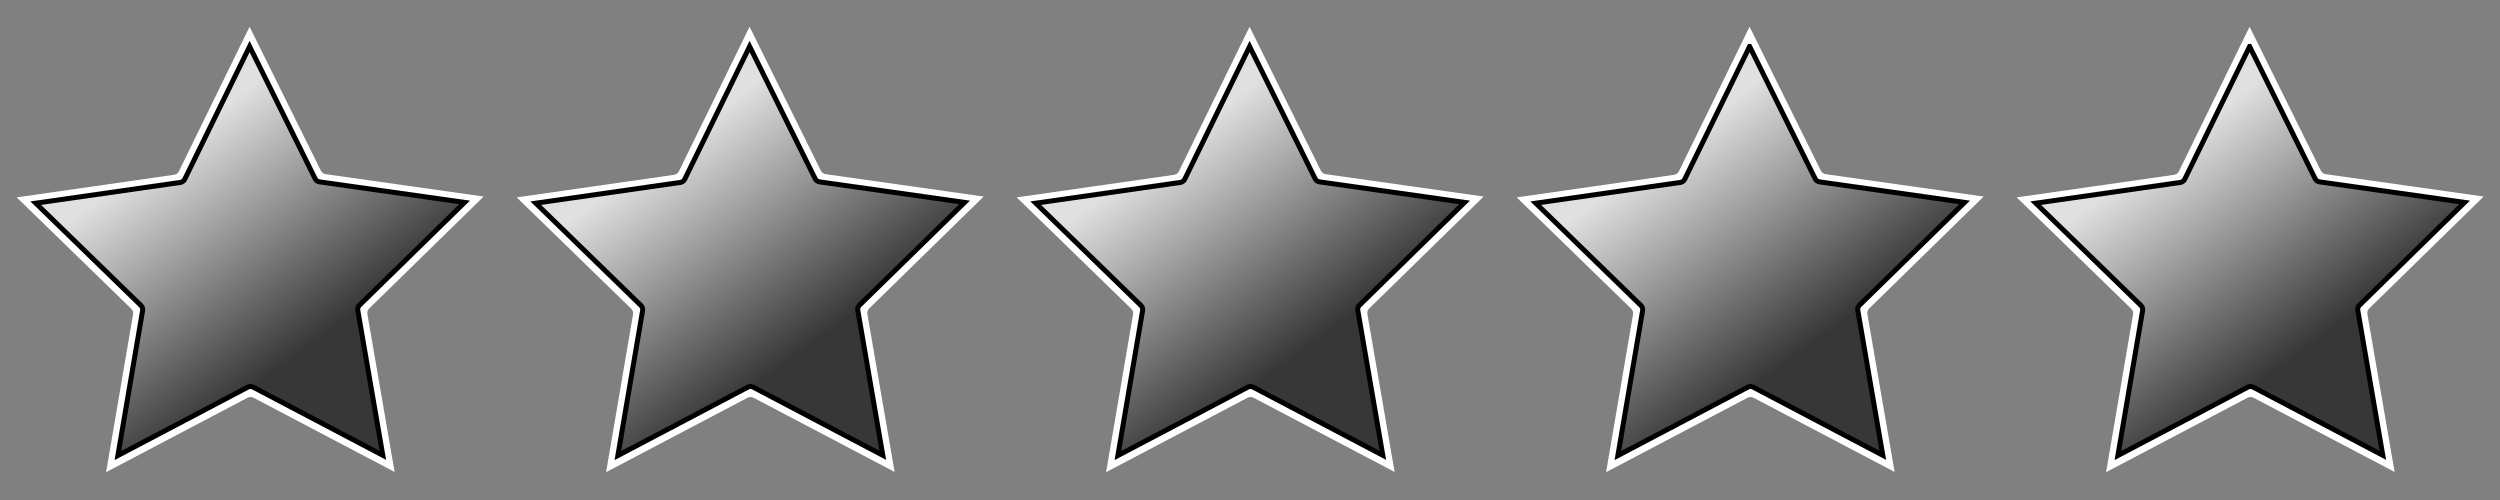 <?xml version="1.0" encoding="UTF-8" standalone="no"?>
<!-- Generator: Adobe Illustrator 13.0.2, SVG Export Plug-In . SVG Version: 6.00 Build 14948)  -->

<svg
   xmlns:dc="http://purl.org/dc/elements/1.1/"
   xmlns:cc="http://creativecommons.org/ns#"
   xmlns:rdf="http://www.w3.org/1999/02/22-rdf-syntax-ns#"
   xmlns:svg="http://www.w3.org/2000/svg"
   xmlns="http://www.w3.org/2000/svg"
   xmlns:xlink="http://www.w3.org/1999/xlink"
   xmlns:sodipodi="http://sodipodi.sourceforge.net/DTD/sodipodi-0.dtd"
   xmlns:inkscape="http://www.inkscape.org/namespaces/inkscape"
   version="1.0"
   id="svg2"
   sodipodi:version="0.32"
   sodipodi:modified="TRUE"
   inkscape:export-ydpi="45"
   inkscape:export-xdpi="45"
   sodipodi:docname="four-star-filter-plus.svg"
   inkscape:version="0.47 r22583"
   inkscape:export-filename="D:\proj\icons\released\icon_star.png"
   inkscape:output_extension="org.inkscape.output.svg.inkscape"
   x="0px"
   y="0px"
   width="150"
   height="30"
   viewBox="0 0 150 30"
   enable-background="new 0 0 30 30"
   xml:space="preserve"
   style="display:inline"><rect x="0" y="0" width="150" height="30" fill="#808080" stroke="none"/><defs
   id="defs15"><inkscape:perspective
   sodipodi:type="inkscape:persp3d"
   inkscape:vp_x="0 : 15 : 1"
   inkscape:vp_y="0 : 1000 : 0"
   inkscape:vp_z="30 : 15 : 1"
   inkscape:persp3d-origin="15 : 10 : 1"
   id="perspective19" />
	
	
	
		<linearGradient
   gradientTransform="matrix(0.995,0.101,0.101,-0.995,58.934,-31.896)"
   y2="-58.598"
   x2="-32.297"
   y1="-49.697"
   x1="-43.22"
   gradientUnits="userSpaceOnUse"
   id="path2428_1_">
		<stop
   id="stop10"
   style="stop-color:#e0e0e0;stop-opacity:1;"
   offset="0" />
		<stop
   id="stop12"
   style="stop-color:#373737;stop-opacity:1;"
   offset="1" />
	</linearGradient>
	
<linearGradient
   inkscape:collect="always"
   xlink:href="#path2428_1_"
   id="linearGradient2829"
   gradientUnits="userSpaceOnUse"
   gradientTransform="matrix(0.995,0.101,0.101,-0.995,58.934,-31.896)"
   x1="-43.22"
   y1="-49.697"
   x2="-32.297"
   y2="-58.598" /><inkscape:perspective
   id="perspective3209"
   inkscape:persp3d-origin="0.5 : 0.33333333 : 1"
   inkscape:vp_z="1 : 0.5 : 1"
   inkscape:vp_y="0 : 1000 : 0"
   inkscape:vp_x="0 : 0.5 : 1"
   sodipodi:type="inkscape:persp3d" /><linearGradient
   inkscape:collect="always"
   xlink:href="#path2428_1_-3"
   id="linearGradient2829-3"
   gradientUnits="userSpaceOnUse"
   gradientTransform="matrix(0.995,0.101,0.101,-0.995,58.934,-31.896)"
   x1="-43.22"
   y1="-49.697"
   x2="-32.297"
   y2="-58.598" /><linearGradient
   gradientTransform="matrix(0.995,0.101,0.101,-0.995,58.934,-31.896)"
   y2="-58.598"
   x2="-32.297"
   y1="-49.697"
   x1="-43.22"
   gradientUnits="userSpaceOnUse"
   id="path2428_1_-3"><stop
     id="stop10-9"
     style="stop-color:#ffffff;stop-opacity:0.922;"
     offset="0" /><stop
     id="stop12-2"
     style="stop-color:#bababa;stop-opacity:0.922;"
     offset="1" /></linearGradient><linearGradient
   y2="-57.139"
   x2="-35.585"
   y1="-46.335"
   x1="-45.431"
   gradientTransform="matrix(0.995,0.101,0.101,-0.995,58.934,-31.896)"
   gradientUnits="userSpaceOnUse"
   id="linearGradient3218"
   xlink:href="#path2428_1_"
   inkscape:collect="always" /><inkscape:perspective
   id="perspective3607"
   inkscape:persp3d-origin="0.5 : 0.33333333 : 1"
   inkscape:vp_z="1 : 0.5 : 1"
   inkscape:vp_y="0 : 1000 : 0"
   inkscape:vp_x="0 : 0.5 : 1"
   sodipodi:type="inkscape:persp3d" /><linearGradient
   y2="-60.536"
   x2="-32.249"
   y1="-48.952"
   x1="-44.716"
   gradientTransform="matrix(0.995,0.101,0.101,-0.995,58.934,-31.896)"
   gradientUnits="userSpaceOnUse"
   id="linearGradient3218-4"
   xlink:href="#path2428_1_-1"
   inkscape:collect="always" /><linearGradient
   gradientTransform="matrix(0.995,0.101,0.101,-0.995,58.934,-31.896)"
   y2="-58.598"
   x2="-32.297"
   y1="-49.697"
   x1="-43.22"
   gradientUnits="userSpaceOnUse"
   id="path2428_1_-1"><stop
     id="stop10-6"
     style="stop-color:#e0e0e0;stop-opacity:0.922;"
     offset="0" /><stop
     id="stop12-3"
     style="stop-color:#454545;stop-opacity:1;"
     offset="1" /></linearGradient><inkscape:perspective
   id="perspective2875"
   inkscape:persp3d-origin="0.5 : 0.33333333 : 1"
   inkscape:vp_z="1 : 0.5 : 1"
   inkscape:vp_y="0 : 1000 : 0"
   inkscape:vp_x="0 : 0.5 : 1"
   sodipodi:type="inkscape:persp3d" /><linearGradient
   inkscape:collect="always"
   xlink:href="#path2428_1_"
   id="linearGradient3684"
   x1="40.289"
   y1="11.247"
   x2="45.111"
   y2="15.376"
   gradientUnits="userSpaceOnUse" /><linearGradient
   gradientTransform="matrix(0.995,0.101,0.101,-0.995,58.934,-31.896)"
   y2="-58.598"
   x2="-32.297"
   y1="-49.697"
   x1="-43.22"
   gradientUnits="userSpaceOnUse"
   id="path2428_1_-3-8"><stop
     id="stop10-9-7"
     style="stop-color:#ffffff;stop-opacity:0.922;"
     offset="0" /><stop
     id="stop12-2-3"
     style="stop-color:#bababa;stop-opacity:0.922;"
     offset="1" /></linearGradient><linearGradient
   inkscape:collect="always"
   xlink:href="#linearGradient3612"
   id="linearGradient3618"
   x1="49.338"
   y1="20.003"
   x2="40.295"
   y2="10.76"
   gradientUnits="userSpaceOnUse" /><linearGradient
   inkscape:collect="always"
   id="linearGradient3612"><stop
     style="stop-color:#000000;stop-opacity:1;"
     offset="0"
     id="stop3614" /><stop
     style="stop-color:#000000;stop-opacity:0;"
     offset="1"
     id="stop3616" /></linearGradient><inkscape:perspective
   id="perspective3697"
   inkscape:persp3d-origin="0.5 : 0.33333333 : 1"
   inkscape:vp_z="1 : 0.5 : 1"
   inkscape:vp_y="0 : 1000 : 0"
   inkscape:vp_x="0 : 0.5 : 1"
   sodipodi:type="inkscape:persp3d" /><linearGradient
   inkscape:collect="always"
   xlink:href="#path2428_1_-9"
   id="linearGradient3684-5"
   x1="40.289"
   y1="11.247"
   x2="45.111"
   y2="15.376"
   gradientUnits="userSpaceOnUse" /><linearGradient
   gradientTransform="matrix(0.995,0.101,0.101,-0.995,58.934,-31.896)"
   y2="-58.598"
   x2="-32.297"
   y1="-49.697"
   x1="-43.22"
   gradientUnits="userSpaceOnUse"
   id="path2428_1_-9"><stop
     id="stop10-66"
     style="stop-color:#e0e0e0;stop-opacity:0.922;"
     offset="0" /><stop
     id="stop12-1"
     style="stop-color:#454545;stop-opacity:1;"
     offset="1" /></linearGradient><linearGradient
   y2="9.97"
   x2="40.538"
   y1="21.004"
   x1="49.945"
   gradientUnits="userSpaceOnUse"
   id="linearGradient2889-7"
   xlink:href="#linearGradient3612-5"
   inkscape:collect="always" /><linearGradient
   inkscape:collect="always"
   id="linearGradient3612-5"><stop
     style="stop-color:#000000;stop-opacity:1;"
     offset="0"
     id="stop3614-5" /><stop
     style="stop-color:#000000;stop-opacity:0;"
     offset="1"
     id="stop3616-6" /></linearGradient><linearGradient
   inkscape:collect="always"
   xlink:href="#path2428_1_"
   id="linearGradient3758"
   gradientUnits="userSpaceOnUse"
   x1="40.656"
   y1="9.903"
   x2="46.995"
   y2="17.448" /><inkscape:perspective
   id="perspective3789"
   inkscape:persp3d-origin="0.5 : 0.33333333 : 1"
   inkscape:vp_z="1 : 0.5 : 1"
   inkscape:vp_y="0 : 1000 : 0"
   inkscape:vp_x="0 : 0.5 : 1"
   sodipodi:type="inkscape:persp3d" /><linearGradient
   y2="-57.139"
   x2="-35.585"
   y1="-46.335"
   x1="-45.431"
   gradientTransform="matrix(0.995,0.101,0.101,-0.995,88.934,-31.896)"
   gradientUnits="userSpaceOnUse"
   id="linearGradient3218-6"
   xlink:href="#path2428_1_-34"
   inkscape:collect="always" /><linearGradient
   gradientTransform="matrix(0.995,0.101,0.101,-0.995,58.934,-31.896)"
   y2="-58.598"
   x2="-32.297"
   y1="-49.697"
   x1="-43.22"
   gradientUnits="userSpaceOnUse"
   id="path2428_1_-34"><stop
     id="stop10-7"
     style="stop-color:#e0e0e0;stop-opacity:1;"
     offset="0" /><stop
     id="stop12-6"
     style="stop-color:#373737;stop-opacity:1;"
     offset="1" /></linearGradient><inkscape:perspective
   id="perspective3850"
   inkscape:persp3d-origin="0.5 : 0.33333333 : 1"
   inkscape:vp_z="1 : 0.5 : 1"
   inkscape:vp_y="0 : 1000 : 0"
   inkscape:vp_x="0 : 0.5 : 1"
   sodipodi:type="inkscape:persp3d" /><linearGradient
   y2="-57.139"
   x2="-35.585"
   y1="-46.335"
   x1="-45.431"
   gradientTransform="matrix(0.995,0.101,0.101,-0.995,118.934,-31.896)"
   gradientUnits="userSpaceOnUse"
   id="linearGradient3218-6-3"
   xlink:href="#path2428_1_-34-4"
   inkscape:collect="always" /><linearGradient
   gradientTransform="matrix(0.995,0.101,0.101,-0.995,58.934,-31.896)"
   y2="-58.598"
   x2="-32.297"
   y1="-49.697"
   x1="-43.22"
   gradientUnits="userSpaceOnUse"
   id="path2428_1_-34-4"><stop
     id="stop10-7-6"
     style="stop-color:#e0e0e0;stop-opacity:1;"
     offset="0" /><stop
     id="stop12-6-2"
     style="stop-color:#373737;stop-opacity:1;"
     offset="1" /></linearGradient><inkscape:perspective
   id="perspective3948"
   inkscape:persp3d-origin="0.5 : 0.33333333 : 1"
   inkscape:vp_z="1 : 0.5 : 1"
   inkscape:vp_y="0 : 1000 : 0"
   inkscape:vp_x="0 : 0.5 : 1"
   sodipodi:type="inkscape:persp3d" /><linearGradient
   y2="-57.139"
   x2="-35.585"
   y1="-46.335"
   x1="-45.431"
   gradientTransform="matrix(0.995,0.101,0.101,-0.995,148.934,-31.896)"
   gradientUnits="userSpaceOnUse"
   id="linearGradient3218-6-3-1"
   xlink:href="#path2428_1_-34-4-2"
   inkscape:collect="always" /><linearGradient
   gradientTransform="matrix(0.995,0.101,0.101,-0.995,58.934,-31.896)"
   y2="-58.598"
   x2="-32.297"
   y1="-49.697"
   x1="-43.22"
   gradientUnits="userSpaceOnUse"
   id="path2428_1_-34-4-2"><stop
     id="stop10-7-6-0"
     style="stop-color:#e0e0e0;stop-opacity:1;"
     offset="0" /><stop
     id="stop12-6-2-1"
     style="stop-color:#373737;stop-opacity:1;"
     offset="1" /></linearGradient><inkscape:perspective
   id="perspective4046"
   inkscape:persp3d-origin="0.5 : 0.33333333 : 1"
   inkscape:vp_z="1 : 0.5 : 1"
   inkscape:vp_y="0 : 1000 : 0"
   inkscape:vp_x="0 : 0.5 : 1"
   sodipodi:type="inkscape:persp3d" /><linearGradient
   y2="-57.139"
   x2="-35.585"
   y1="-46.335"
   x1="-45.431"
   gradientTransform="matrix(0.995,0.101,0.101,-0.995,178.934,-31.896)"
   gradientUnits="userSpaceOnUse"
   id="linearGradient3218-6-3-1-0"
   xlink:href="#path2428_1_-34-4-2-1"
   inkscape:collect="always" /><linearGradient
   gradientTransform="matrix(0.995,0.101,0.101,-0.995,58.934,-31.896)"
   y2="-58.598"
   x2="-32.297"
   y1="-49.697"
   x1="-43.22"
   gradientUnits="userSpaceOnUse"
   id="path2428_1_-34-4-2-1"><stop
     id="stop10-7-6-0-1"
     style="stop-color:#e0e0e0;stop-opacity:1;"
     offset="0" /><stop
     id="stop12-6-2-1-5"
     style="stop-color:#373737;stop-opacity:1;"
     offset="1" /></linearGradient></defs>
<sodipodi:namedview
   width="30px"
   height="30px"
   id="base"
   showguides="true"
   pagecolor="#ffffff"
   inkscape:cy="46.293199"
   inkscape:cx="76.831212"
   inkscape:zoom="4"
   gridtolerance="10000"
   showgrid="false"
   borderopacity="1.0"
   bordercolor="#666666"
   inkscape:snap-global="true"
   inkscape:window-y="24"
   inkscape:window-x="1"
   inkscape:window-height="1000"
   inkscape:window-width="1679"
   inkscape:grid-points="true"
   inkscape:current-layer="layer2"
   inkscape:document-units="px"
   inkscape:pageshadow="2"
   inkscape:pageopacity="0.0"
   inkscape:window-maximized="0">
	<inkscape:grid
   type="xygrid"
   id="grid2395"
   empspacing="5"
   visible="true"
   enabled="true"
   snapvisiblegridlinesonly="true" />
</sodipodi:namedview>
<polygon
   style="fill:#427bc3"
   points="16,12.5 22,12.5 22,12.5 "
   id="rect3465" />
<g
   inkscape:groupmode="layer"
   id="layer1"
   inkscape:label="black_background" /><g
   inkscape:groupmode="layer"
   id="layer2"
   inkscape:label="stars"
   style="display:inline"><path
     style="fill:#ffffff;fill-opacity:1;stroke:none;display:inline"
     d="M 14.974,1.604 10.738,10.27 c -0.039,0.083 -0.107,0.149 -0.189,0.186 -0.023,0.011 -0.047,0.021 -0.071,0.026 l -9.477,1.36 6.878,6.687 c 0.091,0.093 0.13,0.225 0.1,0.353 L 6.366,28.33 14.861,23.86 c 0.108,-0.054 0.234,-0.053 0.342,0 l 8.473,4.456 -1.633,-9.469 c -0.022,-0.12 0.017,-0.245 0.102,-0.332 l 6.875,-6.722 -9.475,-1.342 c -0.122,-0.016 -0.23,-0.09 -0.287,-0.2 L 14.974,1.604 z"
     id="path2428-4-8" /><path
     style="fill:url(#linearGradient3218);fill-opacity:1;stroke:#000000;stroke-width:0.3;stroke-miterlimit:4;stroke-opacity:1;stroke-dasharray:none"
     d="m 14.977,2.788 -3.89,7.959 c -0.036,0.076 -0.098,0.137 -0.174,0.171 -0.021,0.01 -0.043,0.019 -0.065,0.024 l -8.703,1.249 6.316,6.141 c 0.084,0.085 0.119,0.207 0.092,0.324 l -1.481,8.676 7.801,-4.105 c 0.099,-0.05 0.215,-0.049 0.314,0 l 7.781,4.092 -1.5,-8.696 c -0.02,-0.11 0.016,-0.225 0.094,-0.305 l 6.314,-6.173 -8.701,-1.232 C 19.063,10.898 18.964,10.83 18.911,10.729 L 14.977,2.788 z"
     id="path2428-4" /><polygon
     style="fill:#427bc3;display:inline"
     points="16,12.5 22,12.5 22,12.5 "
     id="rect3465-6"
     transform="translate(30,0)" /><path
     style="fill:#ffffff;fill-opacity:1;stroke:none;display:inline"
     d="m 44.974,1.604 -4.236,8.667 c -0.039,0.083 -0.107,0.149 -0.189,0.186 -0.023,0.011 -0.047,0.021 -0.071,0.026 l -9.477,1.36 6.878,6.687 c 0.091,0.093 0.13,0.225 0.1,0.353 l -1.613,9.447 8.495,-4.47 c 0.108,-0.054 0.234,-0.053 0.342,0 l 8.473,4.456 -1.633,-9.469 c -0.022,-0.12 0.017,-0.245 0.102,-0.332 l 6.875,-6.722 -9.475,-1.342 c -0.122,-0.016 -0.23,-0.09 -0.287,-0.2 L 44.974,1.604 z"
     id="path2428-4-8-2" /><path
     style="fill:url(#linearGradient3218-6);fill-opacity:1;stroke:#000000;stroke-width:0.3;stroke-miterlimit:4;stroke-opacity:1;stroke-dasharray:none;display:inline"
     d="M 44.977,2.788 41.087,10.747 c -0.036,0.076 -0.098,0.137 -0.174,0.171 -0.021,0.01 -0.043,0.019 -0.065,0.024 l -8.703,1.249 6.316,6.141 c 0.084,0.085 0.119,0.207 0.092,0.324 l -1.481,8.676 7.801,-4.105 c 0.099,-0.05 0.215,-0.049 0.314,0 l 7.781,4.092 -1.5,-8.696 c -0.02,-0.11 0.016,-0.225 0.094,-0.305 l 6.314,-6.173 -8.701,-1.232 C 49.063,10.898 48.964,10.83 48.911,10.729 L 44.977,2.788 z"
     id="path2428-4-3" /><polygon
     style="fill:#427bc3;display:inline"
     points="16,12.5 22,12.5 22,12.5 "
     id="rect3465-6-2"
     transform="translate(60,0)" /><path
     style="fill:#ffffff;fill-opacity:1;stroke:none;display:inline"
     d="m 74.974,1.604 -4.236,8.667 c -0.039,0.083 -0.107,0.149 -0.189,0.186 -0.023,0.011 -0.047,0.021 -0.071,0.026 l -9.477,1.36 6.878,6.687 c 0.091,0.093 0.13,0.225 0.1,0.353 l -1.613,9.447 8.495,-4.47 c 0.108,-0.054 0.234,-0.053 0.342,0 l 8.473,4.456 -1.633,-9.469 c -0.022,-0.12 0.017,-0.245 0.102,-0.332 l 6.875,-6.722 -9.475,-1.342 c -0.122,-0.016 -0.23,-0.09 -0.287,-0.2 L 74.974,1.604 z"
     id="path2428-4-8-2-1" /><path
     style="fill:url(#linearGradient3218-6-3);fill-opacity:1;stroke:#000000;stroke-width:0.3;stroke-miterlimit:4;stroke-opacity:1;stroke-dasharray:none;display:inline"
     d="M 74.977,2.788 71.087,10.747 c -0.036,0.076 -0.098,0.137 -0.174,0.171 -0.021,0.01 -0.043,0.019 -0.065,0.024 l -8.703,1.249 6.316,6.141 c 0.084,0.085 0.119,0.207 0.092,0.324 l -1.481,8.676 7.801,-4.105 c 0.099,-0.05 0.215,-0.049 0.314,0 l 7.781,4.092 -1.5,-8.696 c -0.02,-0.11 0.016,-0.225 0.094,-0.305 l 6.314,-6.173 -8.701,-1.232 C 79.063,10.898 78.964,10.83 78.911,10.729 L 74.977,2.788 z"
     id="path2428-4-3-9" /><polygon
     style="fill:#427bc3;display:inline"
     points="16,12.5 22,12.5 22,12.5 "
     id="rect3465-6-2-3"
     transform="translate(90,0)" /><path
     style="fill:#ffffff;fill-opacity:1;stroke:none;display:inline"
     d="m 104.974,1.604 -4.236,8.667 c -0.039,0.083 -0.107,0.149 -0.189,0.186 -0.023,0.011 -0.047,0.021 -0.071,0.026 l -9.477,1.36 6.878,6.687 c 0.091,0.093 0.13,0.225 0.1,0.353 l -1.613,9.447 8.495,-4.47 c 0.108,-0.054 0.234,-0.053 0.342,0 l 8.473,4.456 -1.633,-9.469 c -0.022,-0.12 0.017,-0.245 0.102,-0.332 l 6.875,-6.722 -9.475,-1.342 c -0.122,-0.016 -0.23,-0.09 -0.287,-0.2 L 104.974,1.604 z"
     id="path2428-4-8-2-1-3" /><path
     style="fill:url(#linearGradient3218-6-3-1);fill-opacity:1;stroke:#000000;stroke-width:0.3;stroke-miterlimit:4;stroke-opacity:1;stroke-dasharray:none;display:inline"
     d="M 104.977,2.788 101.087,10.747 c -0.036,0.076 -0.098,0.137 -0.174,0.171 -0.021,0.01 -0.043,0.019 -0.065,0.024 l -8.703,1.249 6.316,6.141 c 0.084,0.085 0.119,0.207 0.092,0.324 l -1.481,8.676 7.801,-4.105 c 0.099,-0.05 0.215,-0.049 0.314,0 l 7.781,4.092 -1.5,-8.696 c -0.02,-0.11 0.016,-0.225 0.094,-0.305 l 6.314,-6.173 -8.701,-1.232 c -0.112,-0.015 -0.211,-0.083 -0.264,-0.184 l -3.934,-7.941 z"
     id="path2428-4-3-9-3" /><polygon
     style="fill:#427bc3;display:inline"
     points="16,12.5 22,12.5 22,12.5 "
     id="rect3465-6-2-3-2"
     transform="translate(120,0)" /><path
     style="fill:#ffffff;fill-opacity:1;stroke:none;display:inline"
     d="m 134.974,1.604 -4.236,8.667 c -0.039,0.083 -0.107,0.149 -0.189,0.186 -0.023,0.011 -0.047,0.021 -0.071,0.026 l -9.477,1.36 6.878,6.687 c 0.091,0.093 0.13,0.225 0.1,0.353 l -1.613,9.447 8.495,-4.47 c 0.108,-0.054 0.234,-0.053 0.342,0 l 8.473,4.456 -1.633,-9.469 c -0.022,-0.12 0.017,-0.245 0.102,-0.332 l 6.875,-6.722 -9.475,-1.342 c -0.122,-0.016 -0.23,-0.09 -0.287,-0.2 L 134.974,1.604 z"
     id="path2428-4-8-2-1-3-1" /><path
     style="fill:url(#linearGradient3218-6-3-1-0);fill-opacity:1;stroke:#000000;stroke-width:0.3;stroke-miterlimit:4;stroke-opacity:1;stroke-dasharray:none;display:inline"
     d="M 134.977,2.788 131.087,10.747 c -0.036,0.076 -0.098,0.137 -0.174,0.171 -0.021,0.01 -0.043,0.019 -0.065,0.024 l -8.703,1.249 6.316,6.141 c 0.084,0.085 0.119,0.207 0.092,0.324 l -1.481,8.676 7.801,-4.105 c 0.099,-0.05 0.215,-0.049 0.314,0 l 7.781,4.092 -1.5,-8.696 c -0.02,-0.11 0.016,-0.225 0.094,-0.305 l 6.314,-6.173 -8.701,-1.232 c -0.112,-0.015 -0.211,-0.083 -0.264,-0.184 l -3.934,-7.941 z"
     id="path2428-4-3-9-3-7" /></g></svg>